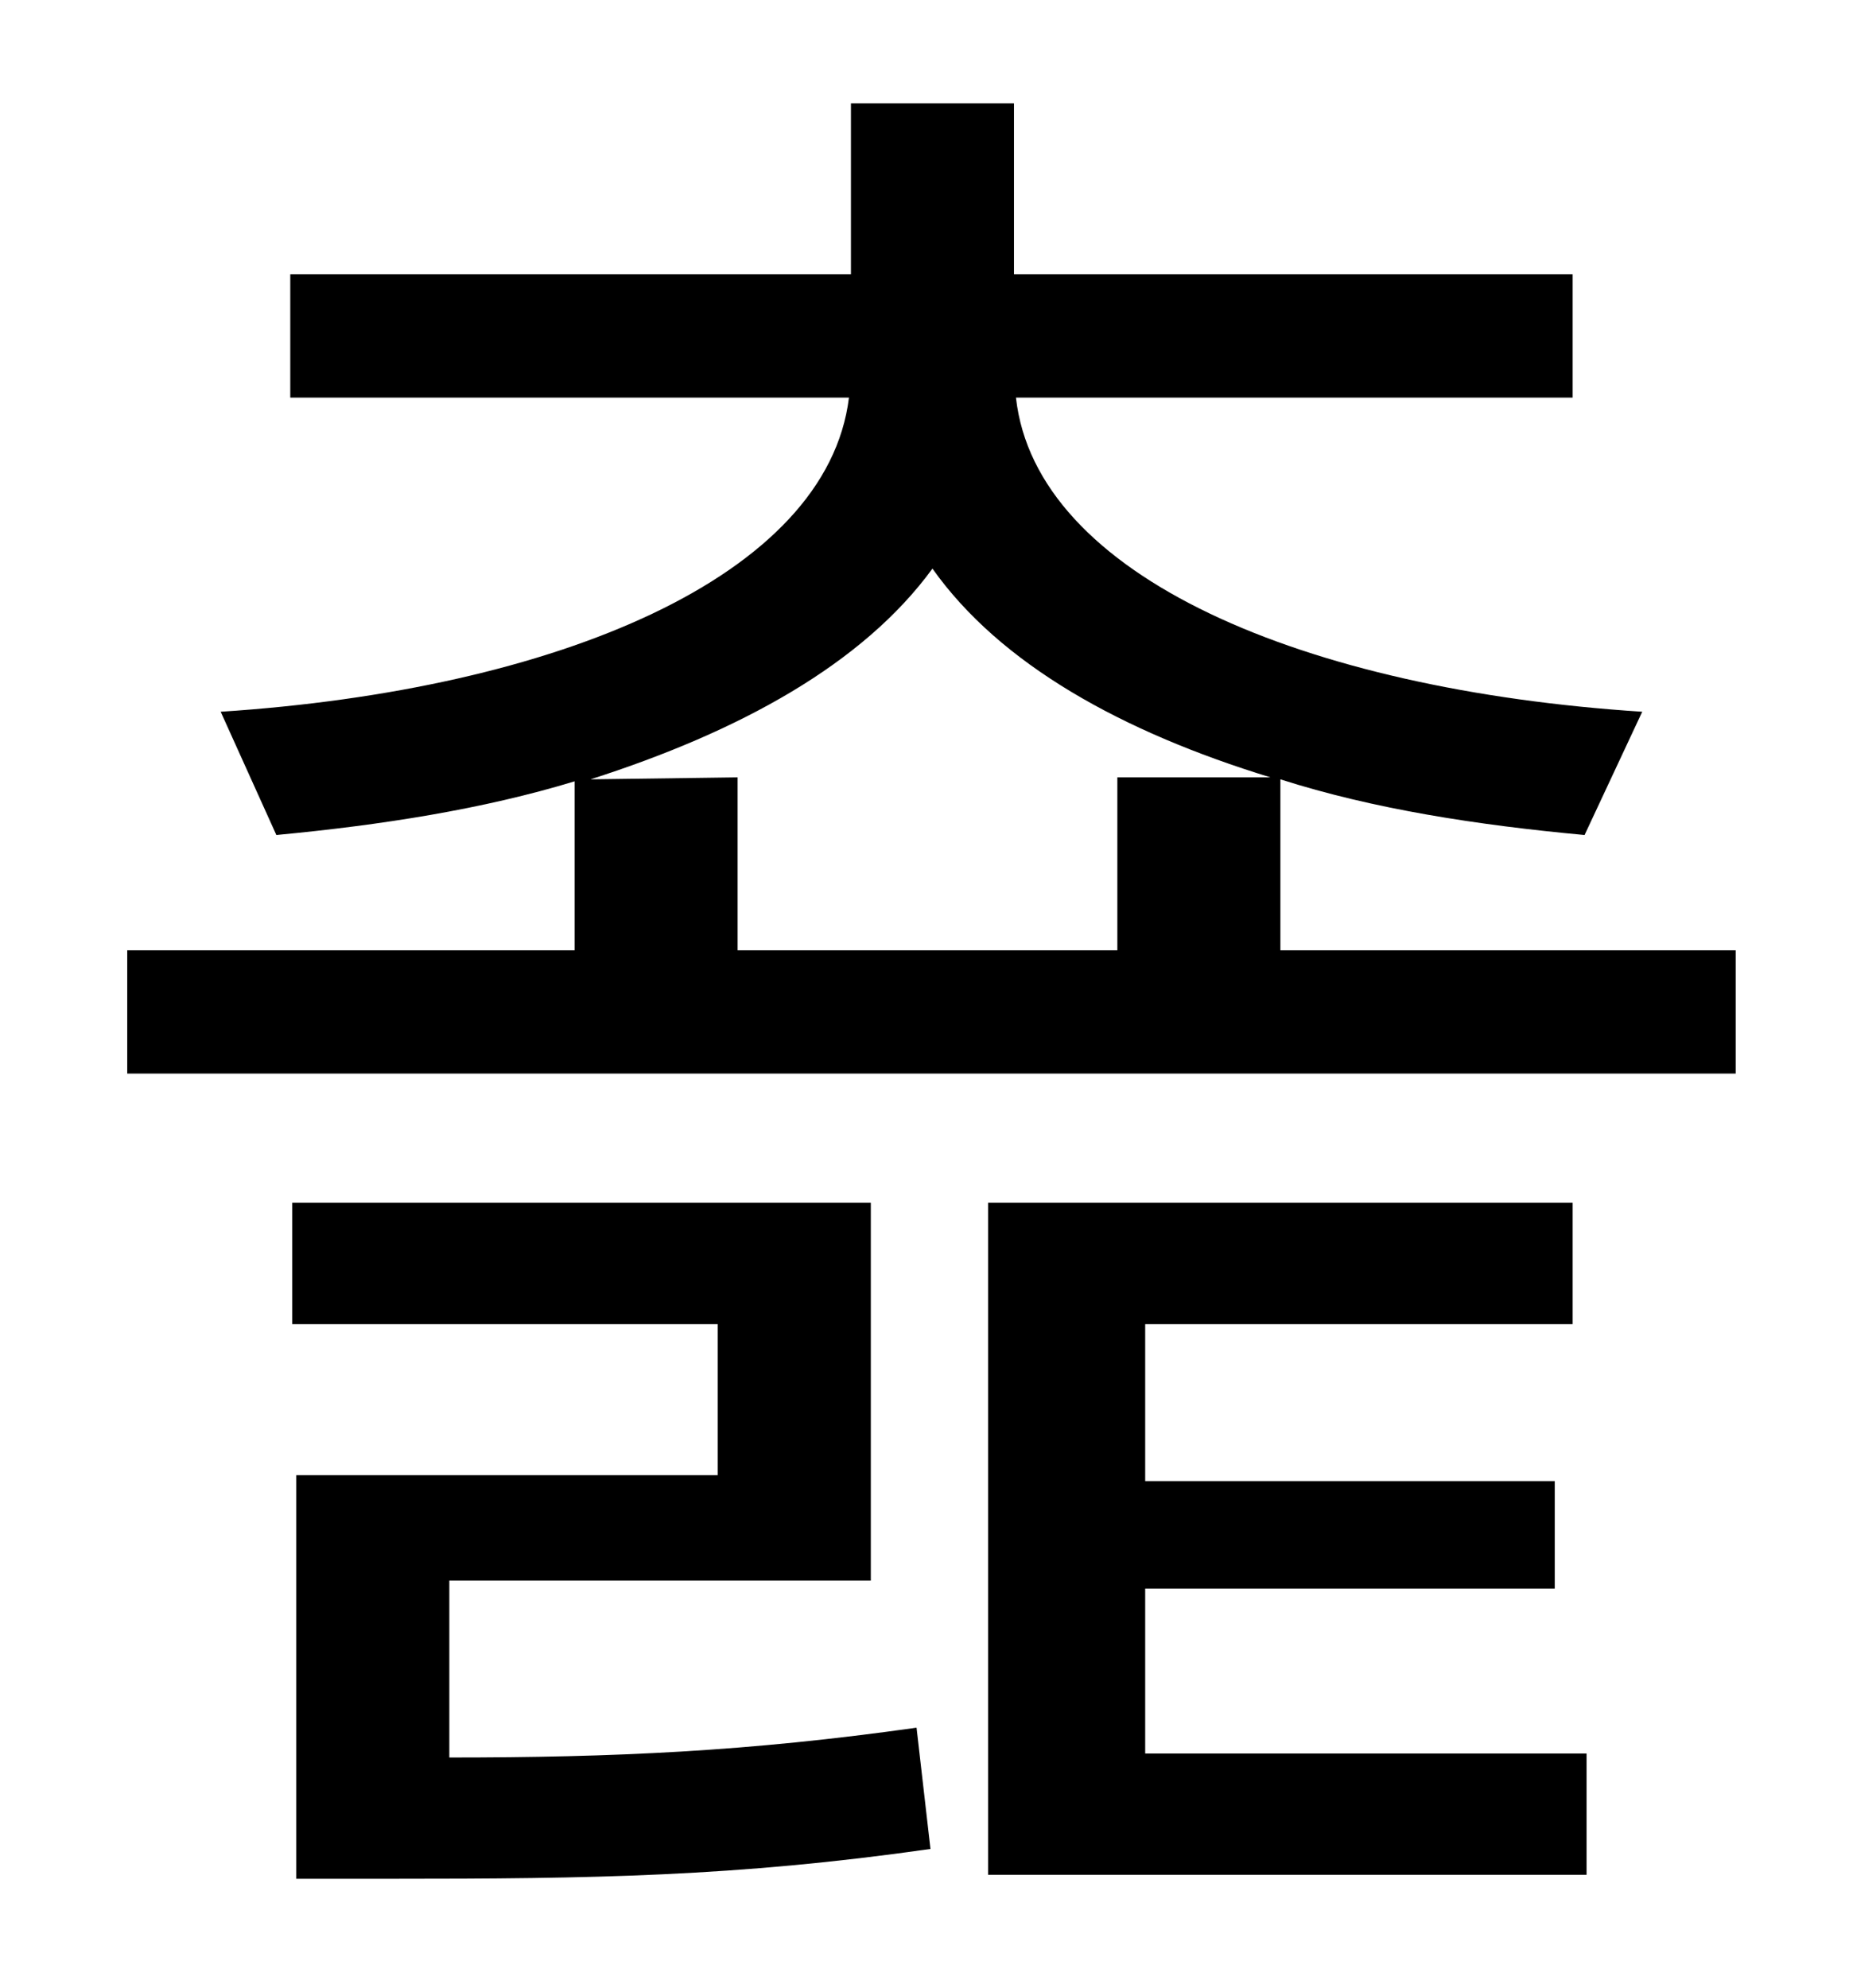 <?xml version="1.0" standalone="no"?>
<!DOCTYPE svg PUBLIC "-//W3C//DTD SVG 1.1//EN" "http://www.w3.org/Graphics/SVG/1.1/DTD/svg11.dtd" >
<svg xmlns="http://www.w3.org/2000/svg" xmlns:xlink="http://www.w3.org/1999/xlink" version="1.1" viewBox="-10 0 930 1000">
   <path fill="currentColor"
d="M216 795v89c83 0 150 -3 235 -15l7 61c-98 14 -171 15 -271 15h-48v-203h212v-76h-214v-61h291v190h-212zM566 799v83h222v61h-301v-338h294v61h-215v79h206v54h-206zM287 392l74 -1v87h191v-87h77c-75 -23 -136 -57 -170 -105c-35 48 -97 82 -172 106zM634 478h229v62
h-809v-62h225v-85c-46 14 -97 22 -150 27l-28 -62c169 -11 305 -68 316 -158h-281v-62h282v-86h82v86h281v62h-280c10 90 145 147 315 158l-29 62c-54 -5 -106 -13 -153 -28v86z" />
</svg>
